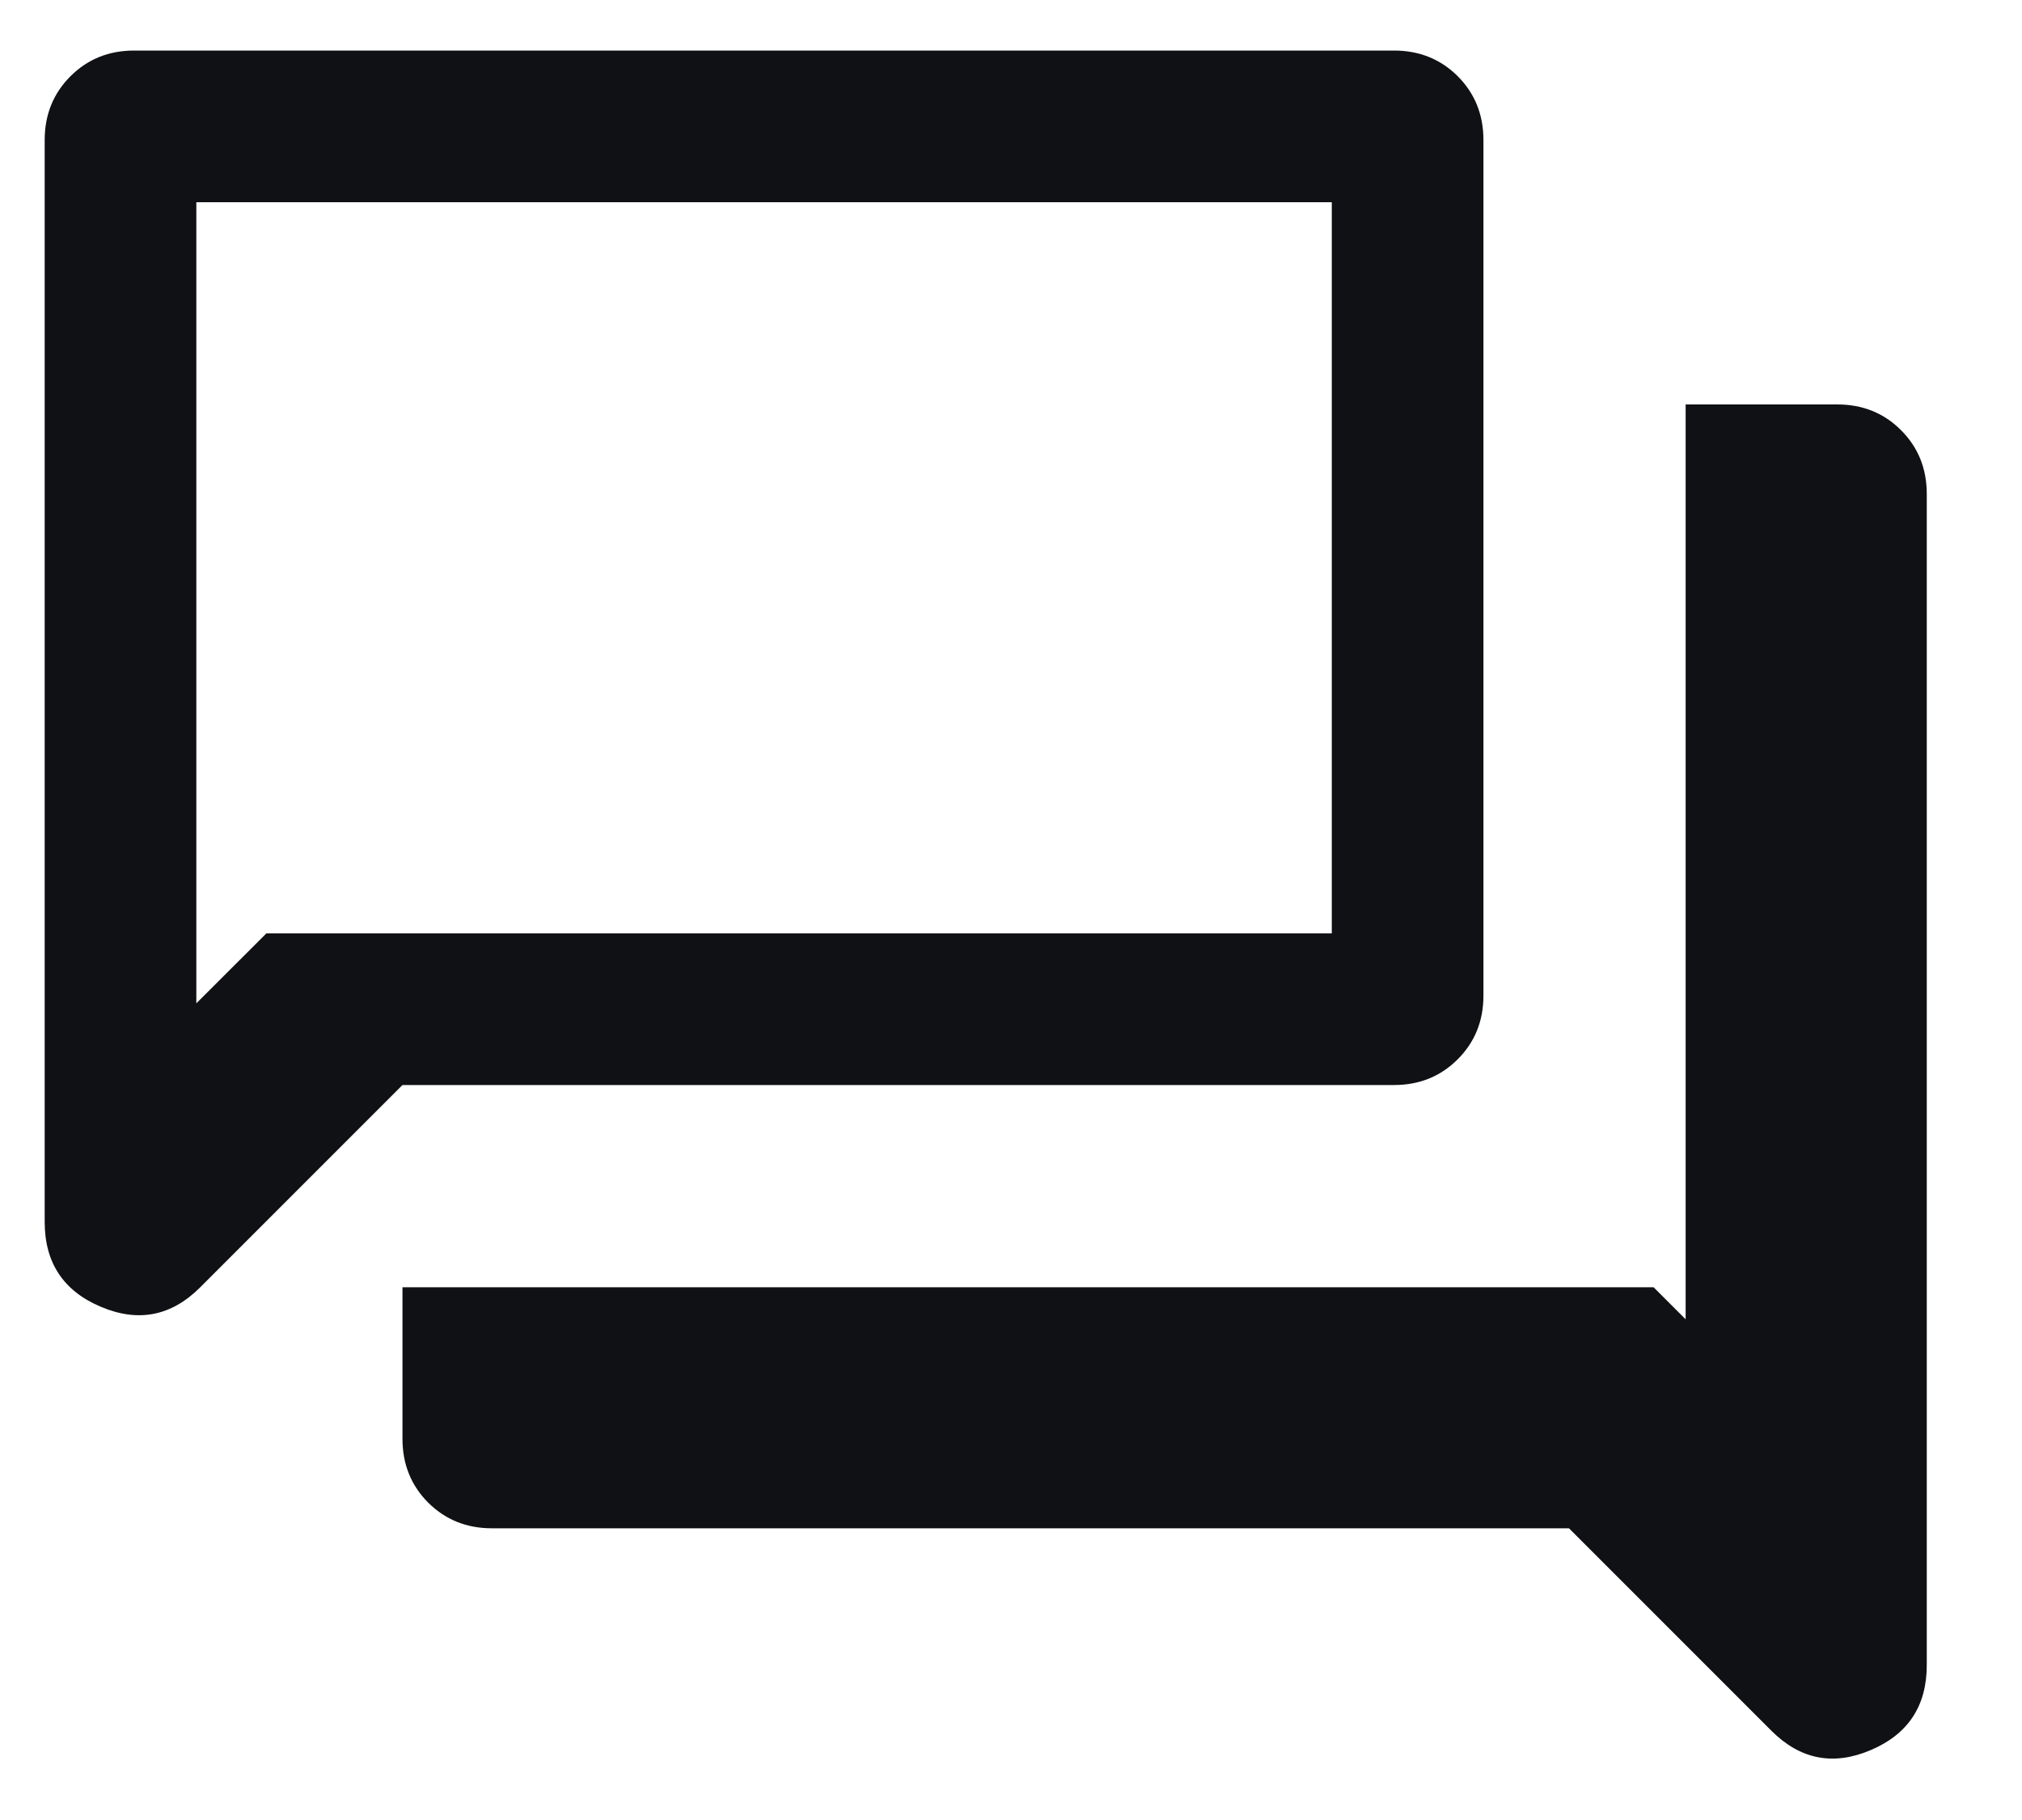 <svg width="20" height="18" viewBox="0 0 20 18" fill="none" xmlns="http://www.w3.org/2000/svg">
<path d="M4.865 15.115C4.615 15.115 4.405 15.03 4.235 14.861C4.066 14.691 3.981 14.481 3.981 14.231V12.731H16.356L16.673 13.048V4H18.173C18.424 4 18.634 4.085 18.803 4.254C18.973 4.424 19.058 4.634 19.058 4.885V16.469C19.058 16.872 18.873 17.152 18.503 17.309C18.133 17.466 17.806 17.402 17.521 17.117L15.519 15.115H4.865ZM3.981 10.731L1.979 12.733C1.694 13.017 1.367 13.081 0.997 12.924C0.627 12.768 0.442 12.488 0.442 12.085V1.385C0.442 1.134 0.527 0.924 0.697 0.754C0.866 0.585 1.076 0.5 1.327 0.5H13.789C14.039 0.5 14.249 0.585 14.419 0.754C14.588 0.924 14.673 1.134 14.673 1.385V9.846C14.673 10.097 14.588 10.307 14.419 10.476C14.249 10.646 14.039 10.731 13.789 10.731H3.981ZM13.173 9.231V2H1.942V9.923L2.635 9.231H13.173Z" fill="#101114"/>
</svg>
